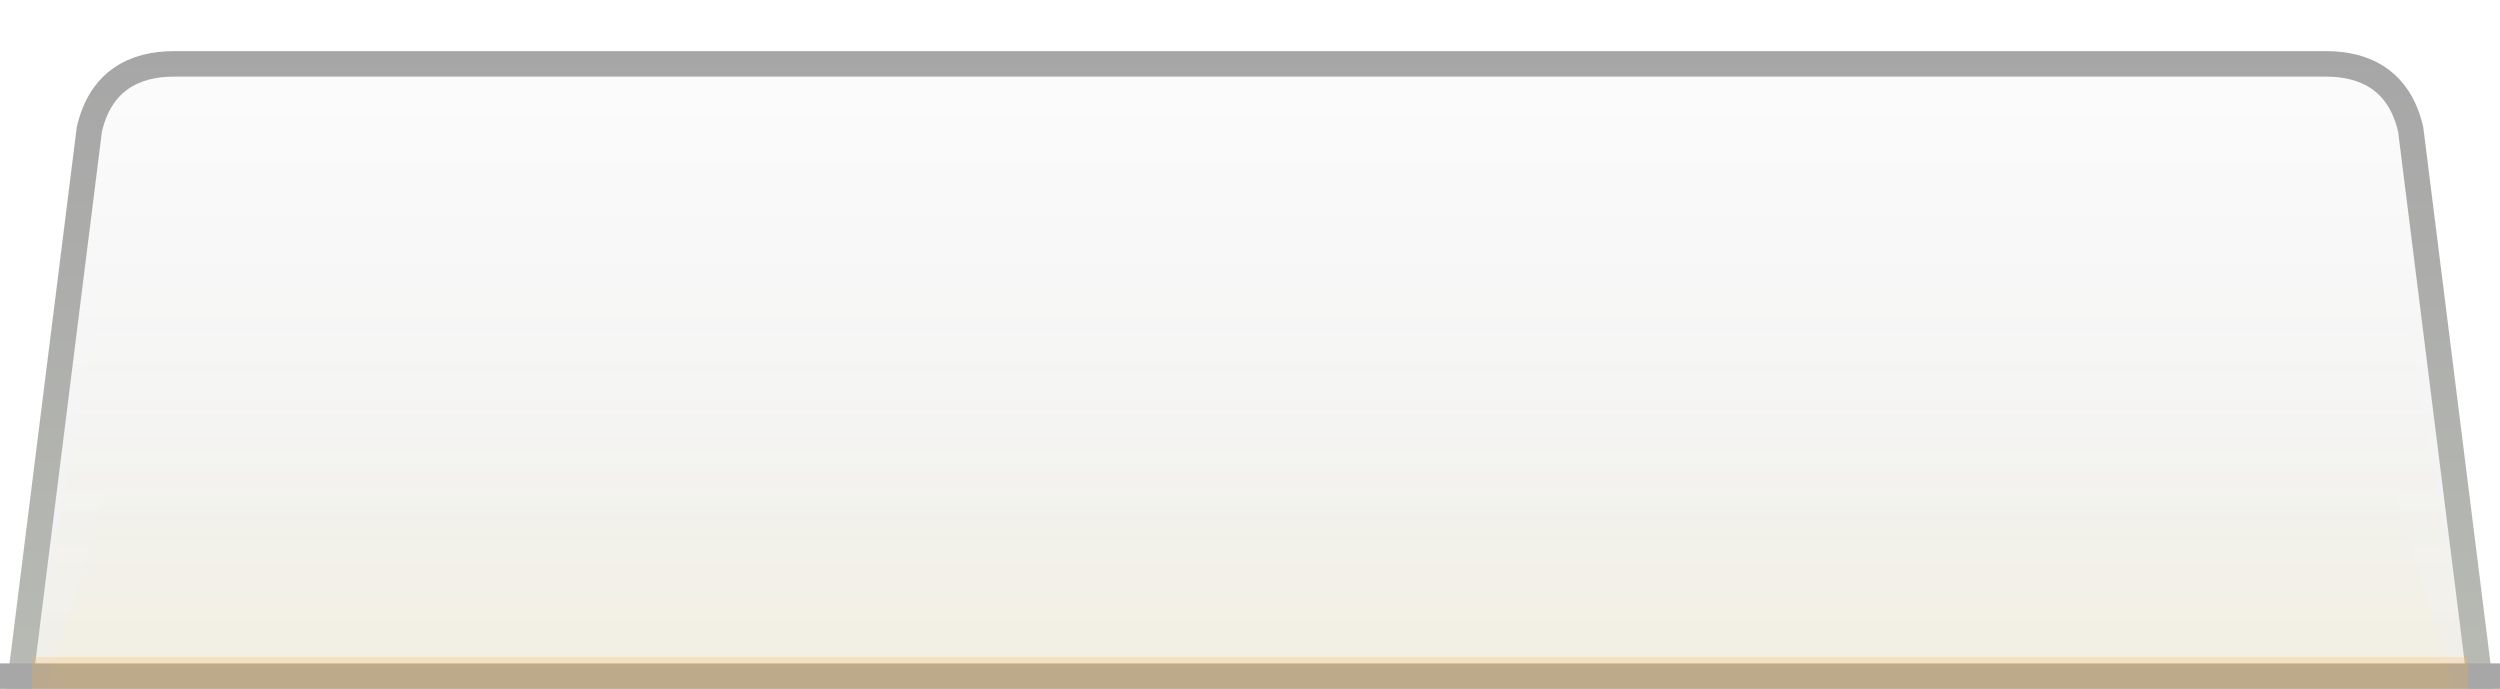<?xml version="1.0" encoding="UTF-8" standalone="no"?>
<!-- Created with Inkscape (http://www.inkscape.org/) -->

<svg
   xmlns:dc="http://purl.org/dc/elements/1.1/"
   xmlns:cc="http://creativecommons.org/ns#"
   xmlns:rdf="http://www.w3.org/1999/02/22-rdf-syntax-ns#"
   xmlns:svg="http://www.w3.org/2000/svg"
   xmlns="http://www.w3.org/2000/svg"
   xmlns:xlink="http://www.w3.org/1999/xlink"
   xmlns:sodipodi="http://sodipodi.sourceforge.net/DTD/sodipodi-0.dtd"
   xmlns:inkscape="http://www.inkscape.org/namespaces/inkscape"
   width="98"
   height="27.004"
   id="svg3779"
   version="1.1"
   inkscape:version="0.48.1 r9760"
   sodipodi:docname="tab-unfocused-new.svg"
   inkscape:export-filename="../theme/chrome/browser/tabbrowser/adwaita-tab-unselected-new.png"
   inkscape:export-xdpi="90"
   inkscape:export-ydpi="90">
  <defs
     id="defs3781">
    <linearGradient
       id="linearGradient3873-1-7">
      <stop
         style="stop-color:#eeeeee;stop-opacity:1"
         offset="0"
         id="stop3875-7-8" />
      <stop
         id="stop3008-2"
         offset="0.5"
         style="stop-color:#f5f5f5;stop-opacity:1;" />
      <stop
         style="stop-color:#fcfcfc;stop-opacity:1"
         offset="1"
         id="stop3877-8-5" />
    </linearGradient>
    <linearGradient
       id="linearGradient4791-1">
      <stop
         style="stop-color:#babdb6;stop-opacity:1;"
         offset="0"
         id="stop4793-2" />
      <stop
         style="stop-color:#a6a6a6;stop-opacity:1;"
         offset="1"
         id="stop4795-1" />
    </linearGradient>
    <linearGradient
       id="linearGradient3873-4">
      <stop
         style="stop-color:#000000;stop-opacity:1;"
         offset="0"
         id="stop3875-6" />
      <stop
         style="stop-color:#000000;stop-opacity:1;"
         offset="1"
         id="stop3877-2" />
    </linearGradient>
    <linearGradient
       id="linearGradient4791-9">
      <stop
         style="stop-color:#000000;stop-opacity:1;"
         offset="0"
         id="stop4793-6" />
      <stop
         style="stop-color:#000000;stop-opacity:1;"
         offset="1"
         id="stop4795-7" />
    </linearGradient>
    <linearGradient
       inkscape:collect="always"
       xlink:href="#linearGradient3873-0"
       id="linearGradient3879-9"
       x1="144.725"
       y1="108.867"
       x2="144.725"
       y2="79.817"
       gradientUnits="userSpaceOnUse"
       gradientTransform="matrix(0.933,0,0,0.745,8.807,26.523)" />
    <linearGradient
       id="linearGradient3873-0">
      <stop
         style="stop-color:#fcaf3e;stop-opacity:1"
         offset="0"
         id="stop3875-9" />
      <stop
         id="stop3029-3"
         offset="0.3"
         style="stop-color:#fce94f;stop-opacity:1" />
      <stop
         style="stop-color:#ffffff;stop-opacity:0"
         offset="1"
         id="stop3877-4" />
    </linearGradient>
    <filter
       color-interpolation-filters="sRGB"
       inkscape:collect="always"
       id="filter3147-7"
       x="-0.04"
       width="1.079"
       y="-0.181"
       height="1.363">
      <feGaussianBlur
         inkscape:collect="always"
         stdDeviation="1.493"
         id="feGaussianBlur3149-3" />
    </filter>
    <linearGradient
       y2="79.817"
       x2="144.725"
       y1="108.867"
       x1="144.725"
       gradientTransform="matrix(0.933,0,0,0.745,8.807,26.523)"
       gradientUnits="userSpaceOnUse"
       id="linearGradient3380-5"
       xlink:href="#linearGradient3873-7-1"
       inkscape:collect="always" />
    <linearGradient
       id="linearGradient3873-7-1">
      <stop
         style="stop-color:#fcaf3e;stop-opacity:1"
         offset="0"
         id="stop3875-4-1" />
      <stop
         id="stop3029-7-9"
         offset="0.3"
         style="stop-color:#fce94f;stop-opacity:1" />
      <stop
         style="stop-color:#ffffff;stop-opacity:0"
         offset="1"
         id="stop3877-5-4" />
    </linearGradient>
    <filter
       color-interpolation-filters="sRGB"
       inkscape:collect="always"
       id="filter3405-5">
      <feGaussianBlur
         inkscape:collect="always"
         stdDeviation="0.336"
         id="feGaussianBlur3407-1" />
    </filter>
    <linearGradient
       y2="81.678"
       x2="144.725"
       y1="108.867"
       x1="144.725"
       gradientTransform="translate(3.2389269e-7,2)"
       gradientUnits="userSpaceOnUse"
       id="linearGradient4136"
       xlink:href="#linearGradient3873-1-7"
       inkscape:collect="always" />
    <linearGradient
       y2="280.362"
       x2="404.671"
       y1="256.146"
       x1="404.671"
       gradientTransform="matrix(0.631,0,0,-1.129,-85.382,400.565)"
       gradientUnits="userSpaceOnUse"
       id="linearGradient4138"
       xlink:href="#linearGradient4791-1"
       inkscape:collect="always" />
    <linearGradient
       inkscape:collect="always"
       xlink:href="#linearGradient3873-4"
       id="linearGradient4328"
       gradientUnits="userSpaceOnUse"
       gradientTransform="translate(-89,2)"
       x1="144.725"
       y1="108.867"
       x2="144.725"
       y2="83.941" />
    <linearGradient
       inkscape:collect="always"
       xlink:href="#linearGradient4791-9"
       id="linearGradient4330"
       gradientUnits="userSpaceOnUse"
       gradientTransform="matrix(0.631,0,0,-1.129,-174.382,400.565)"
       x1="404.671"
       y1="256.146"
       x2="404.671"
       y2="280.362" />
    <linearGradient
       inkscape:collect="always"
       xlink:href="#linearGradient3873-4"
       id="linearGradient4335"
       gradientUnits="userSpaceOnUse"
       gradientTransform="translate(-89,2)"
       x1="144.725"
       y1="108.867"
       x2="144.725"
       y2="83.941" />
    <linearGradient
       inkscape:collect="always"
       xlink:href="#linearGradient4791-9"
       id="linearGradient4337"
       gradientUnits="userSpaceOnUse"
       gradientTransform="matrix(0.631,0,0,-1.129,-174.382,400.565)"
       x1="404.671"
       y1="256.146"
       x2="404.671"
       y2="280.362" />
    <linearGradient
       inkscape:collect="always"
       xlink:href="#linearGradient3873-4"
       id="linearGradient4342"
       gradientUnits="userSpaceOnUse"
       gradientTransform="translate(-89,2)"
       x1="144.725"
       y1="108.867"
       x2="144.725"
       y2="83.941" />
    <linearGradient
       inkscape:collect="always"
       xlink:href="#linearGradient4791-9"
       id="linearGradient4344"
       gradientUnits="userSpaceOnUse"
       gradientTransform="matrix(0.631,0,0,-1.129,-174.382,400.565)"
       x1="404.671"
       y1="256.146"
       x2="404.671"
       y2="280.362" />
    <linearGradient
       inkscape:collect="always"
       xlink:href="#linearGradient3873-4"
       id="linearGradient4349"
       gradientUnits="userSpaceOnUse"
       gradientTransform="translate(-89,2)"
       x1="144.725"
       y1="108.867"
       x2="144.725"
       y2="83.941" />
    <linearGradient
       inkscape:collect="always"
       xlink:href="#linearGradient4791-9"
       id="linearGradient4351"
       gradientUnits="userSpaceOnUse"
       gradientTransform="matrix(0.631,0,0,-1.129,-174.382,400.565)"
       x1="404.671"
       y1="256.146"
       x2="404.671"
       y2="280.362" />
    <linearGradient
       inkscape:collect="always"
       xlink:href="#linearGradient3873-4"
       id="linearGradient4356"
       gradientUnits="userSpaceOnUse"
       gradientTransform="translate(-89,2)"
       x1="144.725"
       y1="108.867"
       x2="144.725"
       y2="83.941" />
    <linearGradient
       inkscape:collect="always"
       xlink:href="#linearGradient4791-9"
       id="linearGradient4358"
       gradientUnits="userSpaceOnUse"
       gradientTransform="matrix(0.631,0,0,-1.129,-174.382,400.565)"
       x1="404.671"
       y1="256.146"
       x2="404.671"
       y2="280.362" />
  </defs>
  <sodipodi:namedview
     id="base"
     pagecolor="#ffffff"
     bordercolor="#666666"
     borderopacity="1.0"
     inkscape:pageopacity="0.0"
     inkscape:pageshadow="2"
     inkscape:zoom="5.6568542"
     inkscape:cx="52.746153"
     inkscape:cy="17.42076"
     inkscape:document-units="px"
     inkscape:current-layer="layer1"
     showgrid="false"
     fit-margin-top="0"
     fit-margin-left="0"
     fit-margin-right="0"
     fit-margin-bottom="0"
     inkscape:window-width="1440"
     inkscape:window-height="847"
     inkscape:window-x="0"
     inkscape:window-y="27"
     inkscape:window-maximized="1" />
  <g
     inkscape:groupmode="layer"
     id="layer2"
     inkscape:label="Default" />
  <g
     inkscape:label="Layer 1"
     inkscape:groupmode="layer"
     id="layer1"
     transform="translate(-82.434,-82.031)">
    <path
       style="fill:url(#linearGradient4136);fill-opacity:1;stroke:url(#linearGradient4138);stroke-width:1;stroke-linecap:round;stroke-linejoin:round;stroke-miterlimit:4;stroke-opacity:1;stroke-dasharray:none;stroke-dashoffset:0;enable-background:new"
       d="m 179.934,111.035 -3,-23.925 c -0.438,-1.926 -1.788,-2.575 -3.312,-2.575 l -84.375,0 c -1.524,0 -2.874,0.649 -3.312,2.575 l -3,23.925"
       id="path13726-5"
       sodipodi:nodetypes="cccccc"
       inkscape:connector-curvature="0"
       mask="none" />
    <rect
       style="color:#000000;fill:#a7a7a7;fill-opacity:1;fill-rule:nonzero;stroke:none;stroke-width:2;marker:none;visibility:visible;display:inline;overflow:visible;enable-background:accumulate"
       id="rect3900"
       width="98"
       height="1"
       x="82.434"
       y="108.035"
       mask="none" />
    <path
       style="opacity:0.2;fill:url(#linearGradient3879-9);fill-opacity:1;stroke:none;filter:url(#filter3147-7);enable-background:new"
       d="m 176.684,107.785 -2.799,-17.831 c -0.409,-1.436 -1.668,-1.919 -3.091,-1.919 l -78.721,0 c -1.422,0 -2.682,0.484 -3.091,1.919 l -2.799,17.831"
       id="path13726"
       sodipodi:nodetypes="cccccc"
       inkscape:connector-curvature="0"
       mask="none"
       transform="matrix(1.064,0,0,0.942,-8.371,9)" />
    <rect
       y="107.785"
       x="83.684"
       height="1.5"
       width="95.5"
       id="rect3031"
       style="opacity:0.2;color:#000000;fill:#fcaf3e;fill-opacity:1;fill-rule:nonzero;stroke:none;stroke-width:2;marker:none;visibility:visible;display:inline;overflow:visible;enable-background:accumulate"
       mask="none" />
    <path
       style="opacity:0.2;fill:url(#linearGradient3380-5);fill-opacity:1;stroke:none;filter:url(#filter3405-5);enable-background:new"
       d="m 176.684,107.785 -2.799,-17.831 c -0.409,-1.436 -1.668,-1.919 -3.091,-1.919 l -78.721,0 c -1.422,0 -2.682,0.484 -3.091,1.919 l -2.799,17.831"
       id="path13726-7"
       sodipodi:nodetypes="cccccc"
       inkscape:connector-curvature="0"
       mask="none"
       transform="matrix(1.053,0,0,0.546,-6.95,51.651)" />
  </g>
</svg>
